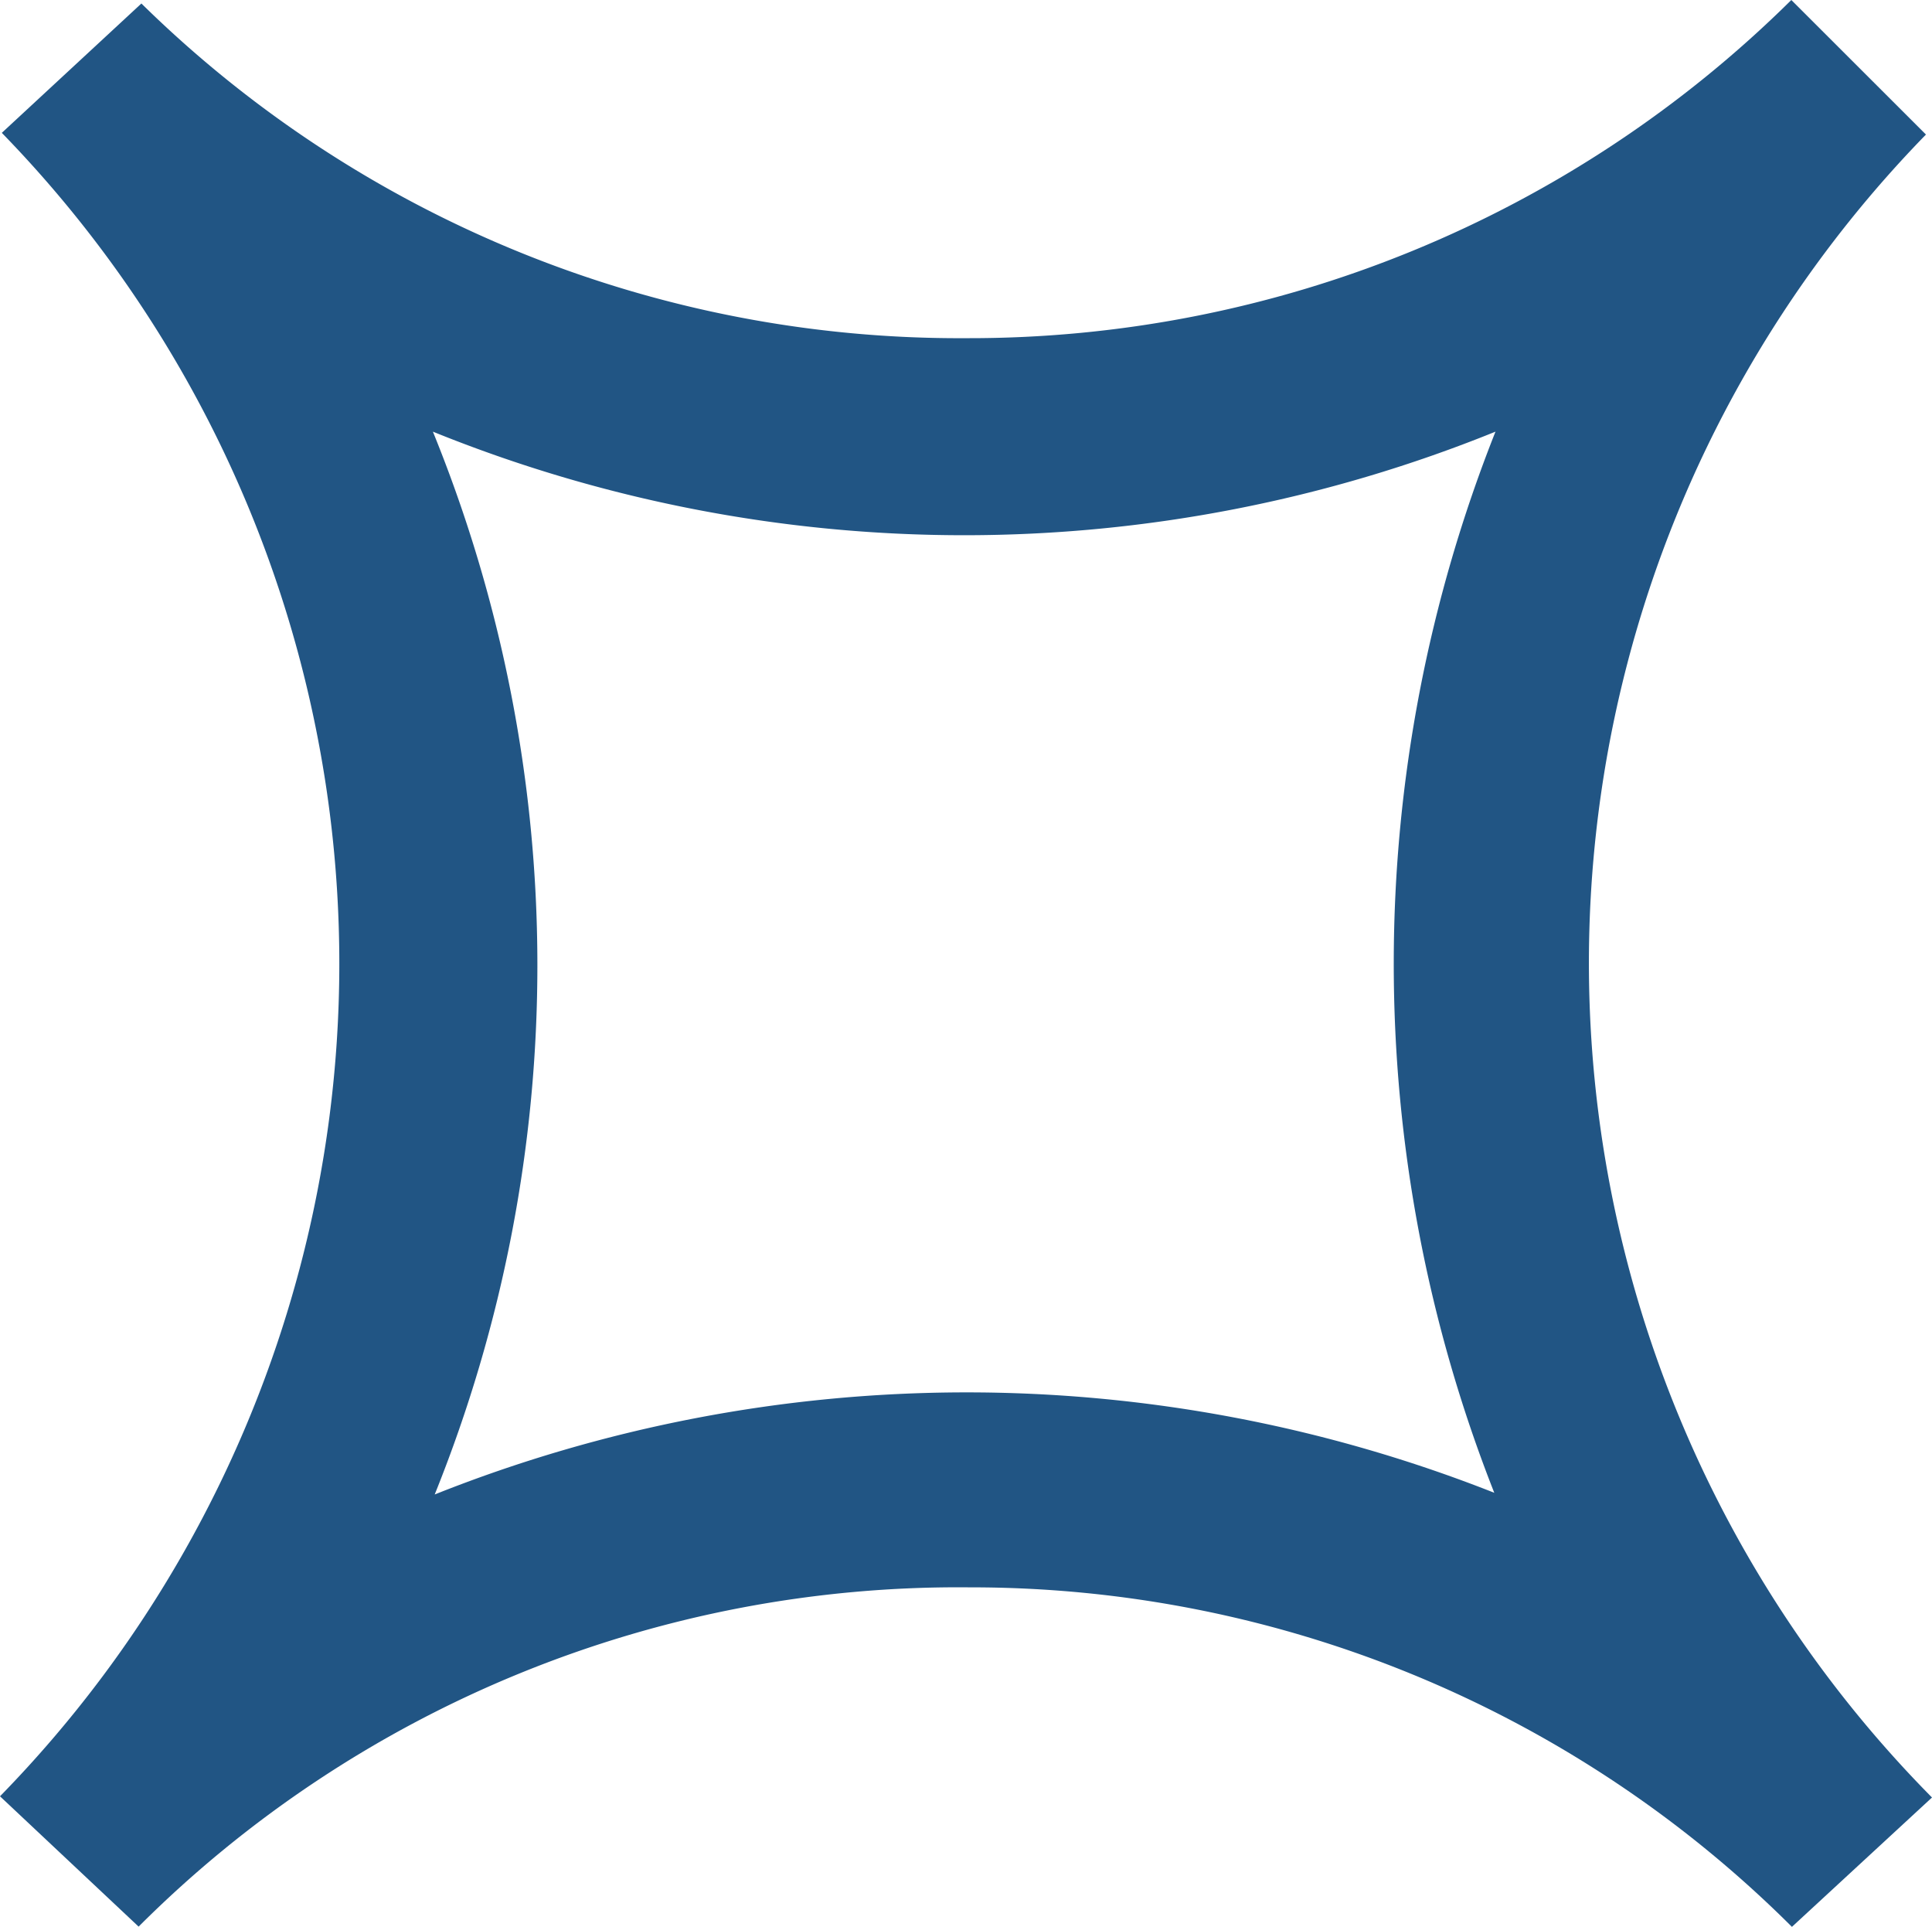 <svg xmlns="http://www.w3.org/2000/svg" width="16" height="15.955" viewBox="0 0 16 15.955">
  <g id="Riviera-icon-line" transform="translate(-736.5 -1915.785)">
    <path id="Path_10366" data-name="Path 10366" d="M1.149,15.953,0,14.873A9.862,9.862,0,0,0,.015,1.1L1.171.029A9.66,9.66,0,0,0,8,2.8,9.672,9.672,0,0,0,14.835,0L15.95,1.114A9.823,9.823,0,0,0,16,14.883l-1.16,1.071a9.62,9.62,0,0,0-6.808-2.811,9.6,9.6,0,0,0-6.884,2.809M12.375,12.36a11.94,11.94,0,0,1,.01-8.786,11.717,11.717,0,0,1-8.8,0,11.713,11.713,0,0,1,.015,8.8,11.9,11.9,0,0,1,8.78-.012" transform="translate(736.5 1915.785)" fill="#215584"/>
  </g>
</svg>
